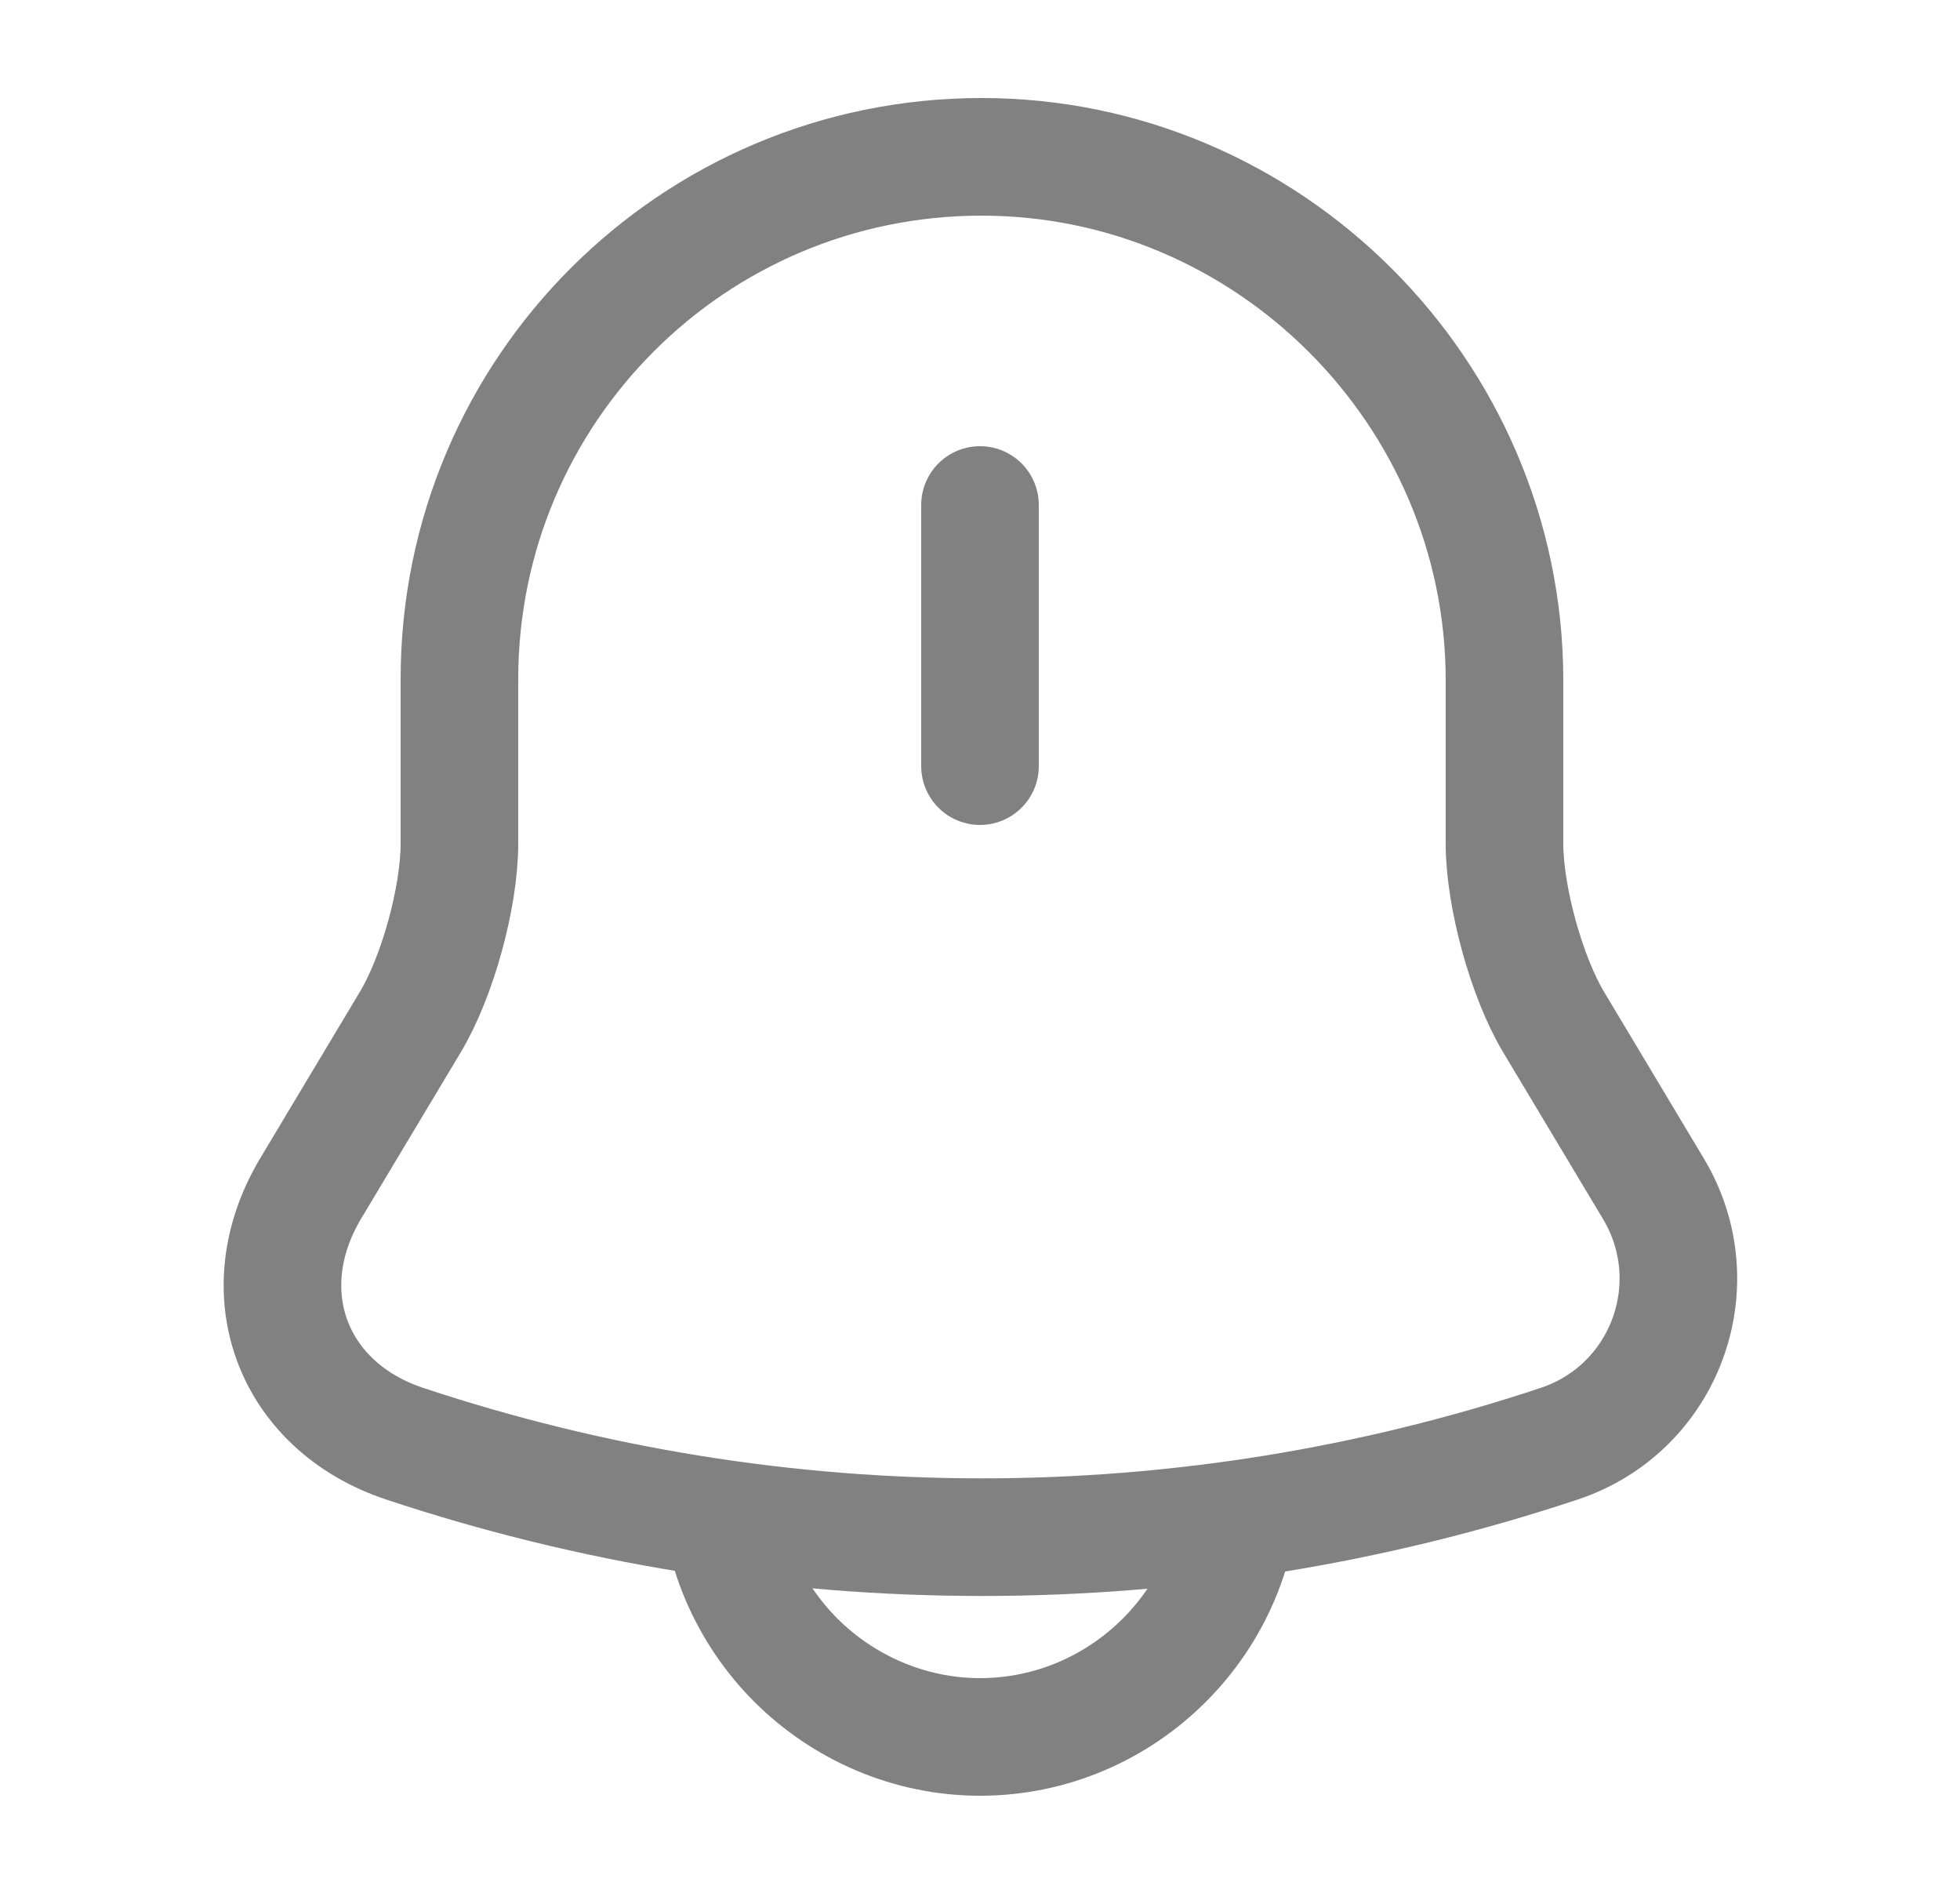 <svg width="25" height="24" viewBox="0 0 25 24" fill="none" xmlns="http://www.w3.org/2000/svg">
<path d="M12.5 6.44V9.77" stroke="#818181" stroke-width="1.5" stroke-miterlimit="10" stroke-linecap="round"/>
<path d="M12.52 2C8.84 2 5.86 4.98 5.86 8.66V10.76C5.86 11.44 5.58 12.46 5.23 13.04L3.96 15.16C3.18 16.47 3.72 17.93 5.16 18.41C9.94 20 15.11 20 19.89 18.41C21.24 17.96 21.82 16.38 21.09 15.16L19.82 13.04C19.47 12.46 19.19 11.43 19.19 10.76V8.66C19.18 5 16.18 2 12.52 2Z" stroke="#818181" stroke-width="1.5" stroke-miterlimit="10" stroke-linecap="round"/>
<path d="M15.83 18.82C15.83 20.65 14.33 22.15 12.5 22.15C11.59 22.15 10.75 21.77 10.15 21.17C9.55 20.57 9.17 19.73 9.17 18.82" stroke="#818181" stroke-width="1.5" stroke-miterlimit="10"/>
</svg>
